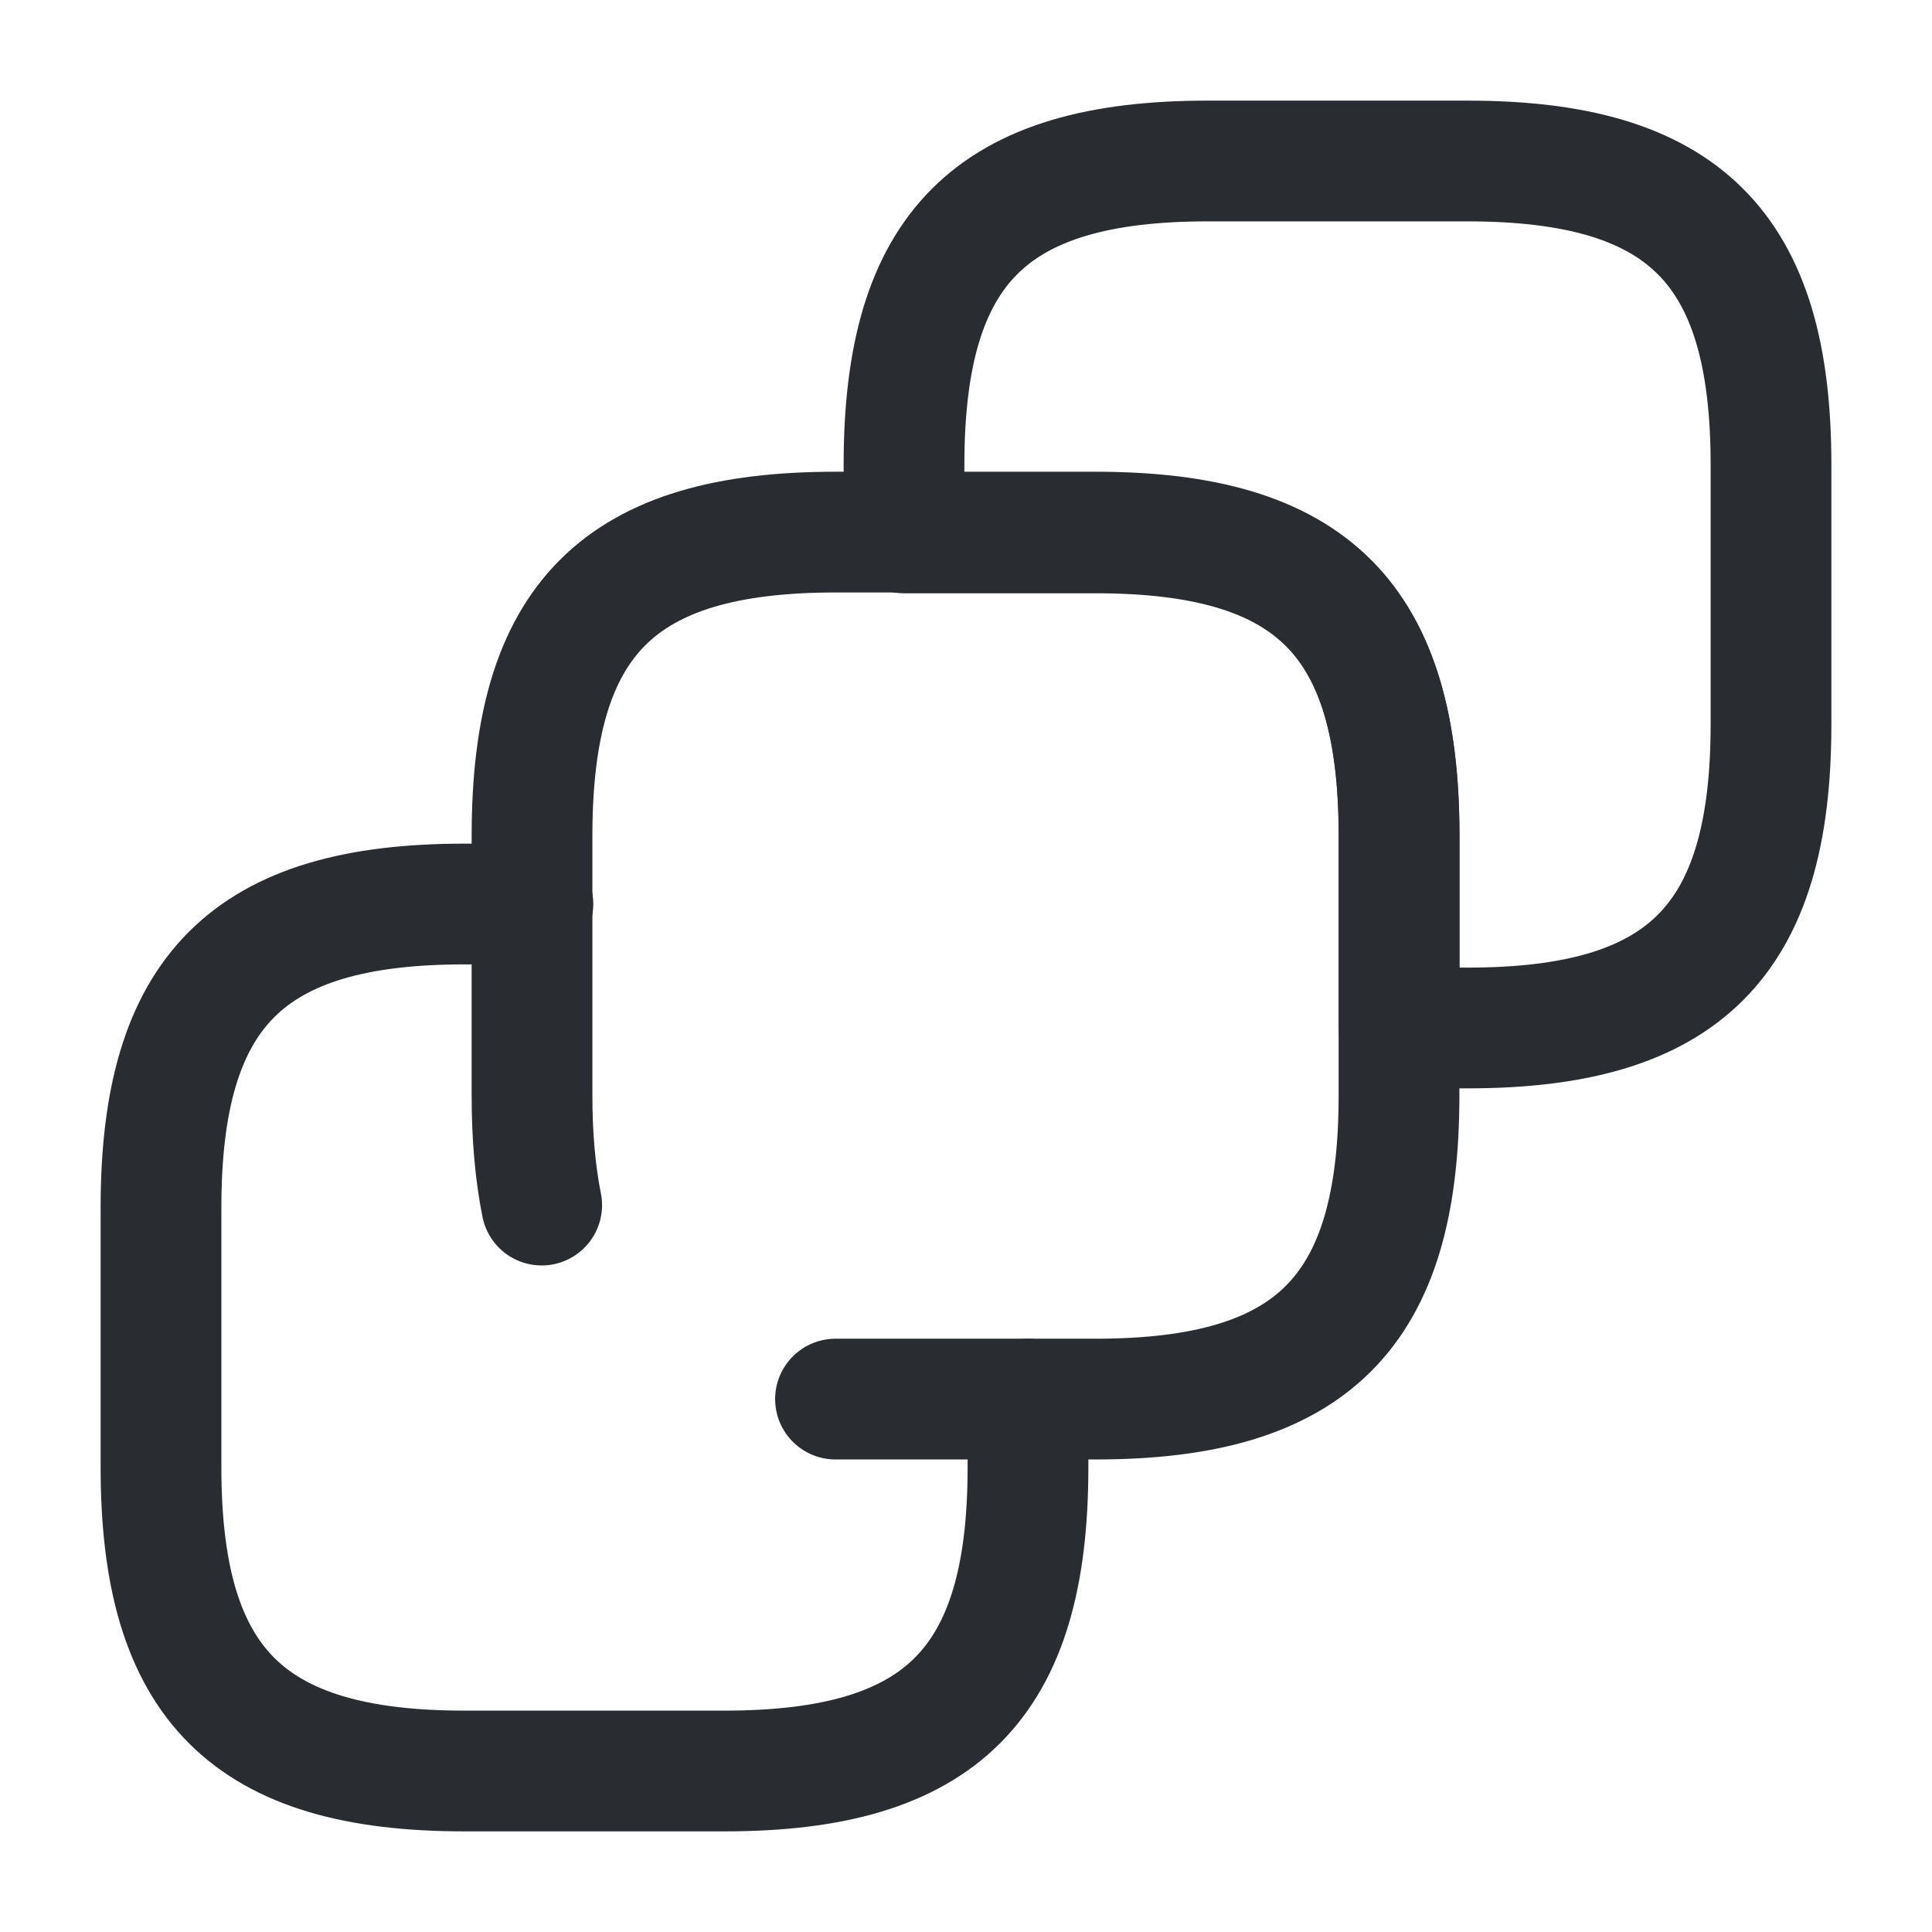<svg viewBox="0 0 24 24" fill="none" xmlns="http://www.w3.org/2000/svg" height="1em" width="1em">
  <path d="M6.729 14.97C6.649 14.57 6.609 14.12 6.609 13.61V10.38C6.609 7.69 7.689 6.61 10.379 6.61H13.609C16.299 6.61 17.379 7.69 17.379 10.38V13.61C17.379 16.3 16.299 17.38 13.609 17.38H10.379" stroke="#292D32" stroke-width="1.5" stroke-linecap="round" stroke-linejoin="round"/>
  <path d="M22 5.77V9C22 11.69 20.921 12.77 18.23 12.77H17.381V10.39C17.381 7.7 16.3 6.62 13.611 6.62H11.23V5.77C11.23 3.08 12.31 2 15.001 2H18.23C20.921 2 22 3.08 22 5.77Z" stroke="#292D32" stroke-width="1.5" stroke-linecap="round" stroke-linejoin="round"/>
  <path d="M12.77 17.38V18.23C12.77 20.92 11.69 22 9 22H5.77C3.08 22 2 20.92 2 18.23V15C2 12.31 3.08 11.23 5.77 11.23H6.62" stroke="#292D32" stroke-width="1.5" stroke-linecap="round" stroke-linejoin="round"/>
</svg>
